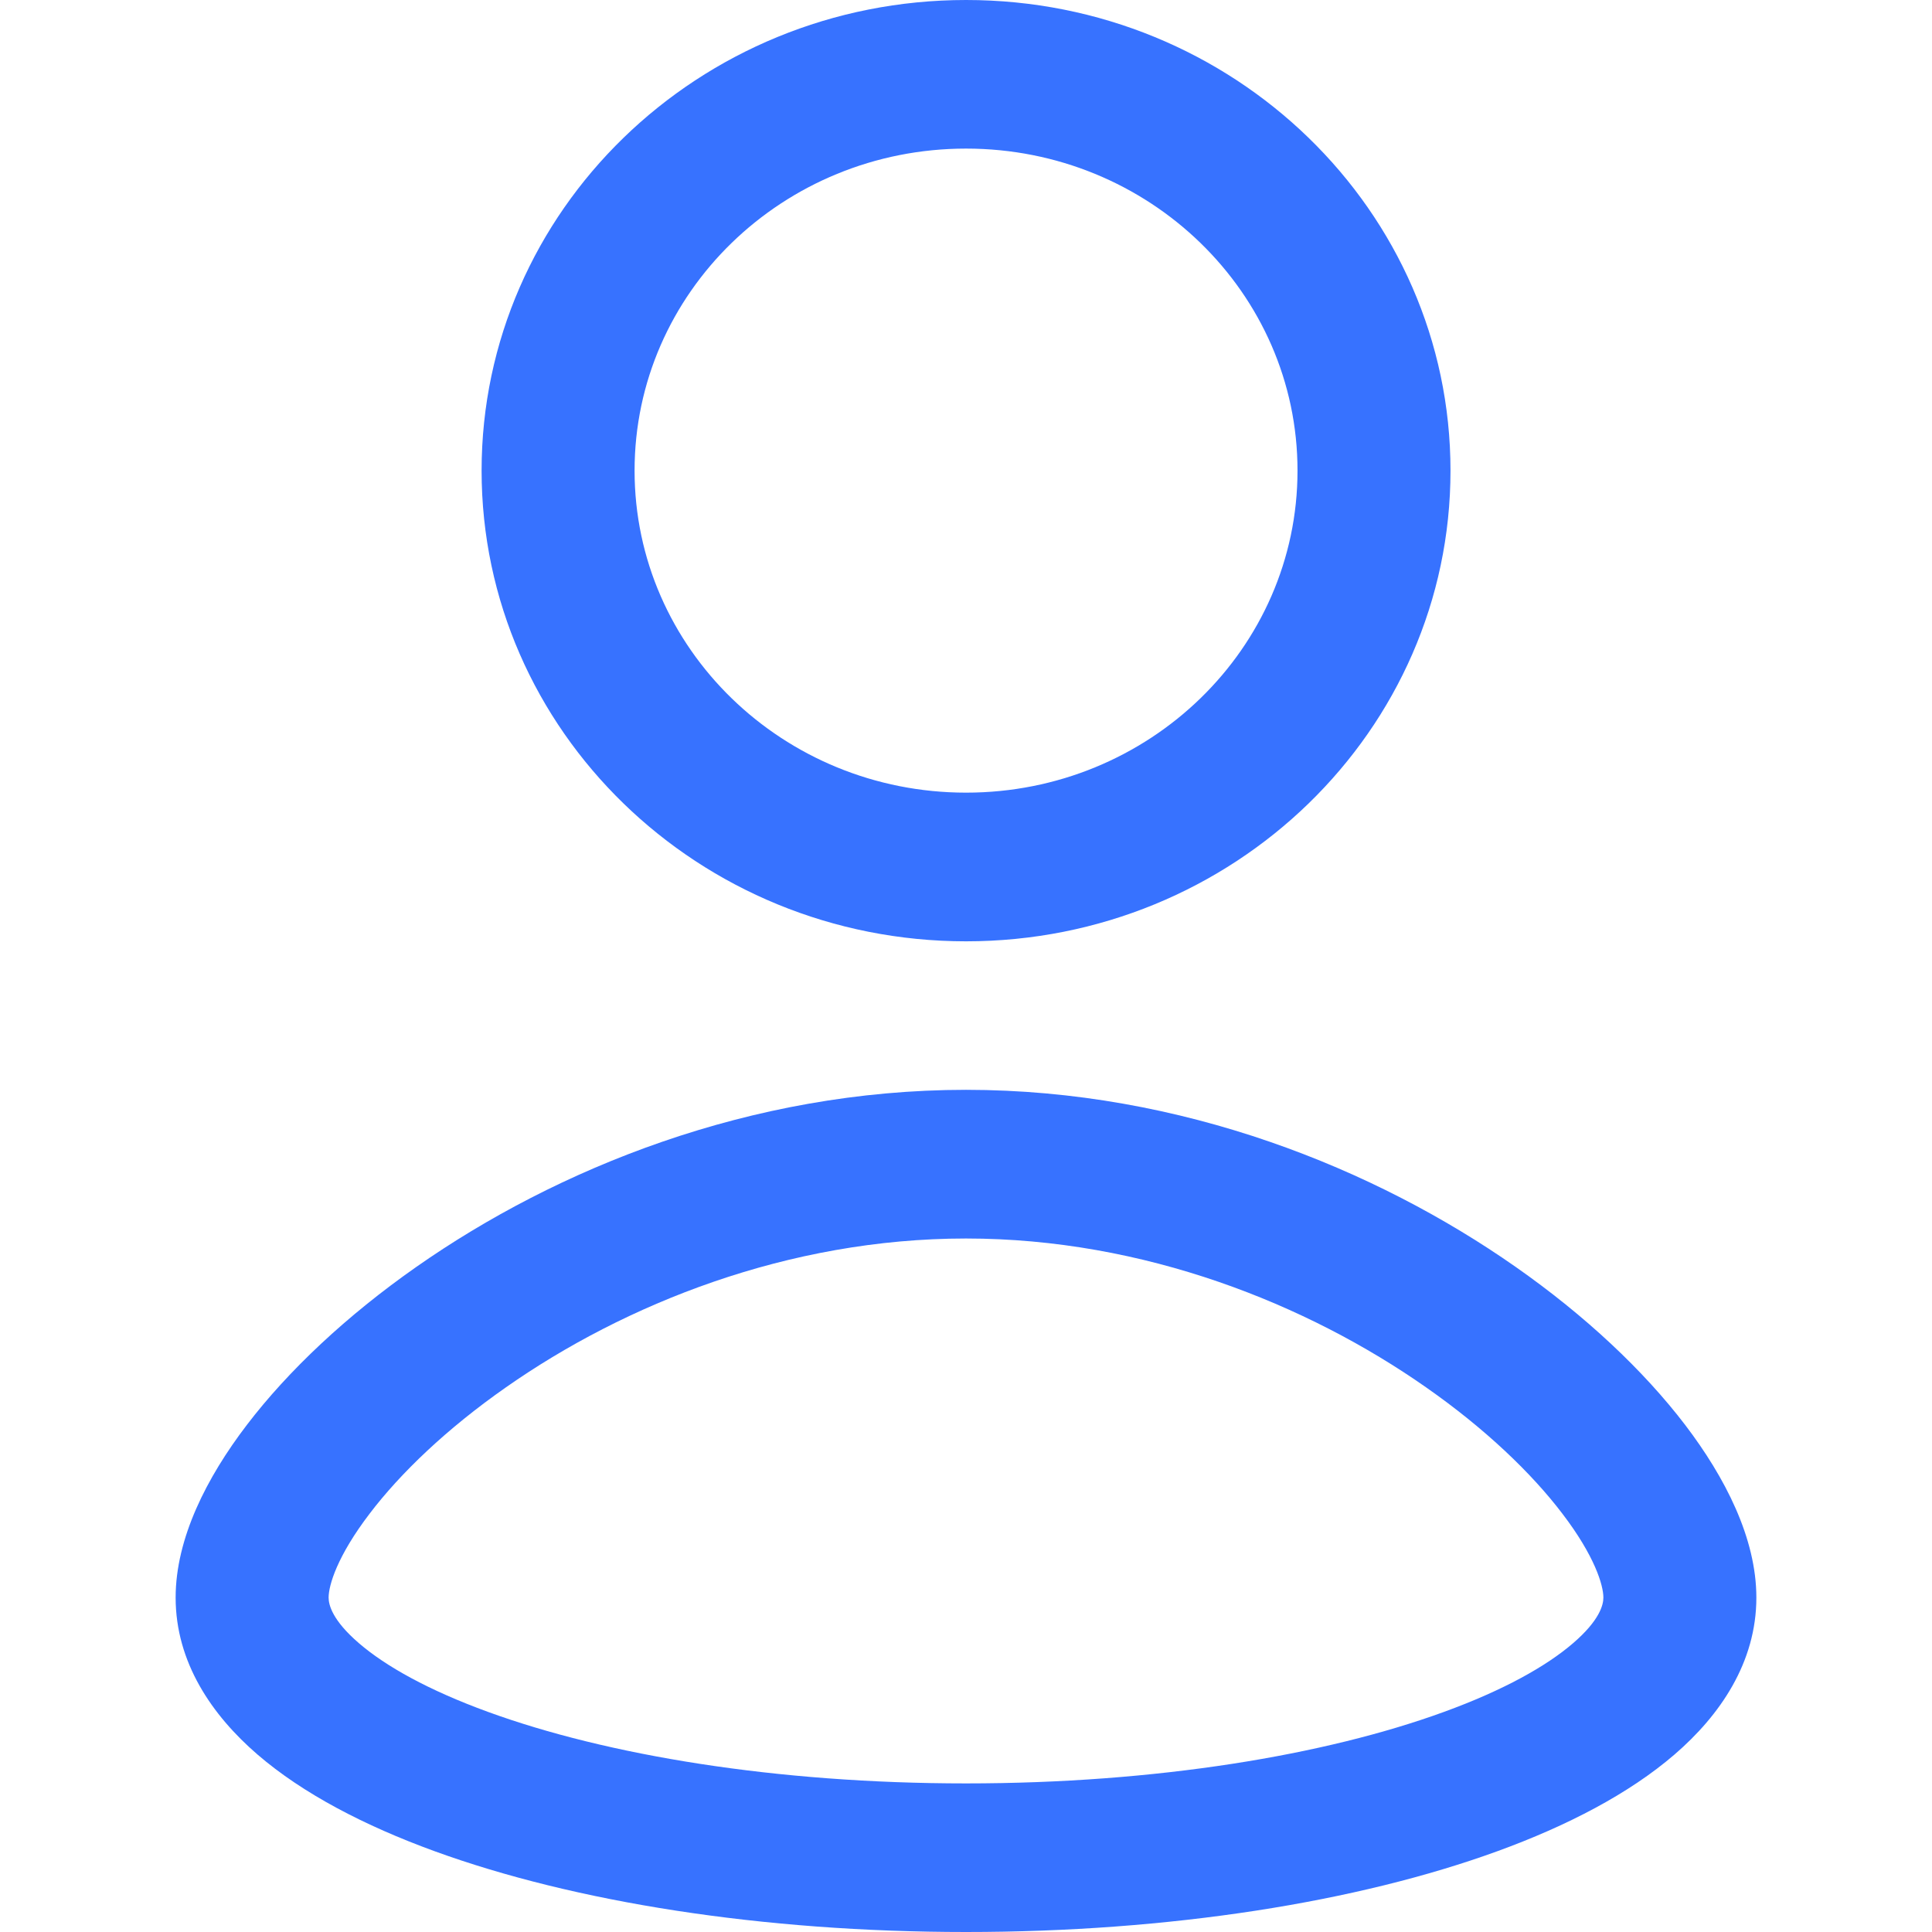 <svg width="22" height="22" viewBox="0 0 22 22" fill="none" xmlns="http://www.w3.org/2000/svg">
<g clip-path="url(#clip0_151_31609)">
<path fill-rule="evenodd" clip-rule="evenodd" d="M11.001 1.692C8.916 1.692 7.226 3.334 7.226 5.359C7.226 7.384 8.916 9.026 11.001 9.026C13.085 9.026 14.775 7.384 14.775 5.359C14.775 3.334 13.085 1.692 11.001 1.692ZM5.484 5.359C5.484 2.399 7.954 0 11.001 0C14.047 0 16.517 2.399 16.517 5.359C16.517 8.319 14.047 10.719 11.001 10.719C7.954 10.719 5.484 8.319 5.484 5.359Z" fill="#3772FF"/>
<path fill-rule="evenodd" clip-rule="evenodd" d="M4.21 17.235C3.84 17.719 3.742 18.052 3.742 18.192C3.742 18.273 3.783 18.45 4.088 18.712C4.391 18.973 4.879 19.247 5.558 19.494C6.908 19.986 8.832 20.308 11 20.308C13.168 20.308 15.092 19.986 16.442 19.494C17.121 19.247 17.609 18.973 17.912 18.712C18.217 18.45 18.258 18.273 18.258 18.192C18.258 18.052 18.16 17.719 17.79 17.235C17.441 16.776 16.914 16.27 16.239 15.798C14.887 14.851 13.029 14.103 11 14.103C8.971 14.103 7.113 14.851 5.761 15.798C5.086 16.27 4.559 16.776 4.21 17.235ZM4.743 14.425C6.333 13.312 8.539 12.41 11 12.41C13.461 12.41 15.667 13.312 17.257 14.425C18.053 14.982 18.717 15.607 19.19 16.227C19.643 16.822 20 17.515 20 18.192C20 18.93 19.587 19.532 19.068 19.979C18.549 20.426 17.847 20.79 17.054 21.079C15.462 21.659 13.322 22 11 22C8.678 22 6.538 21.659 4.946 21.079C4.153 20.79 3.451 20.426 2.932 19.979C2.414 19.532 2 18.93 2 18.192C2 17.515 2.356 16.822 2.81 16.227C3.283 15.607 3.947 14.982 4.743 14.425Z" fill="#3772FF"/>
</g>
<defs>
<clipPath id="clip0_151_31609">
<rect width="22" height="22" fill="white"/>
</clipPath>
</defs>
</svg>
